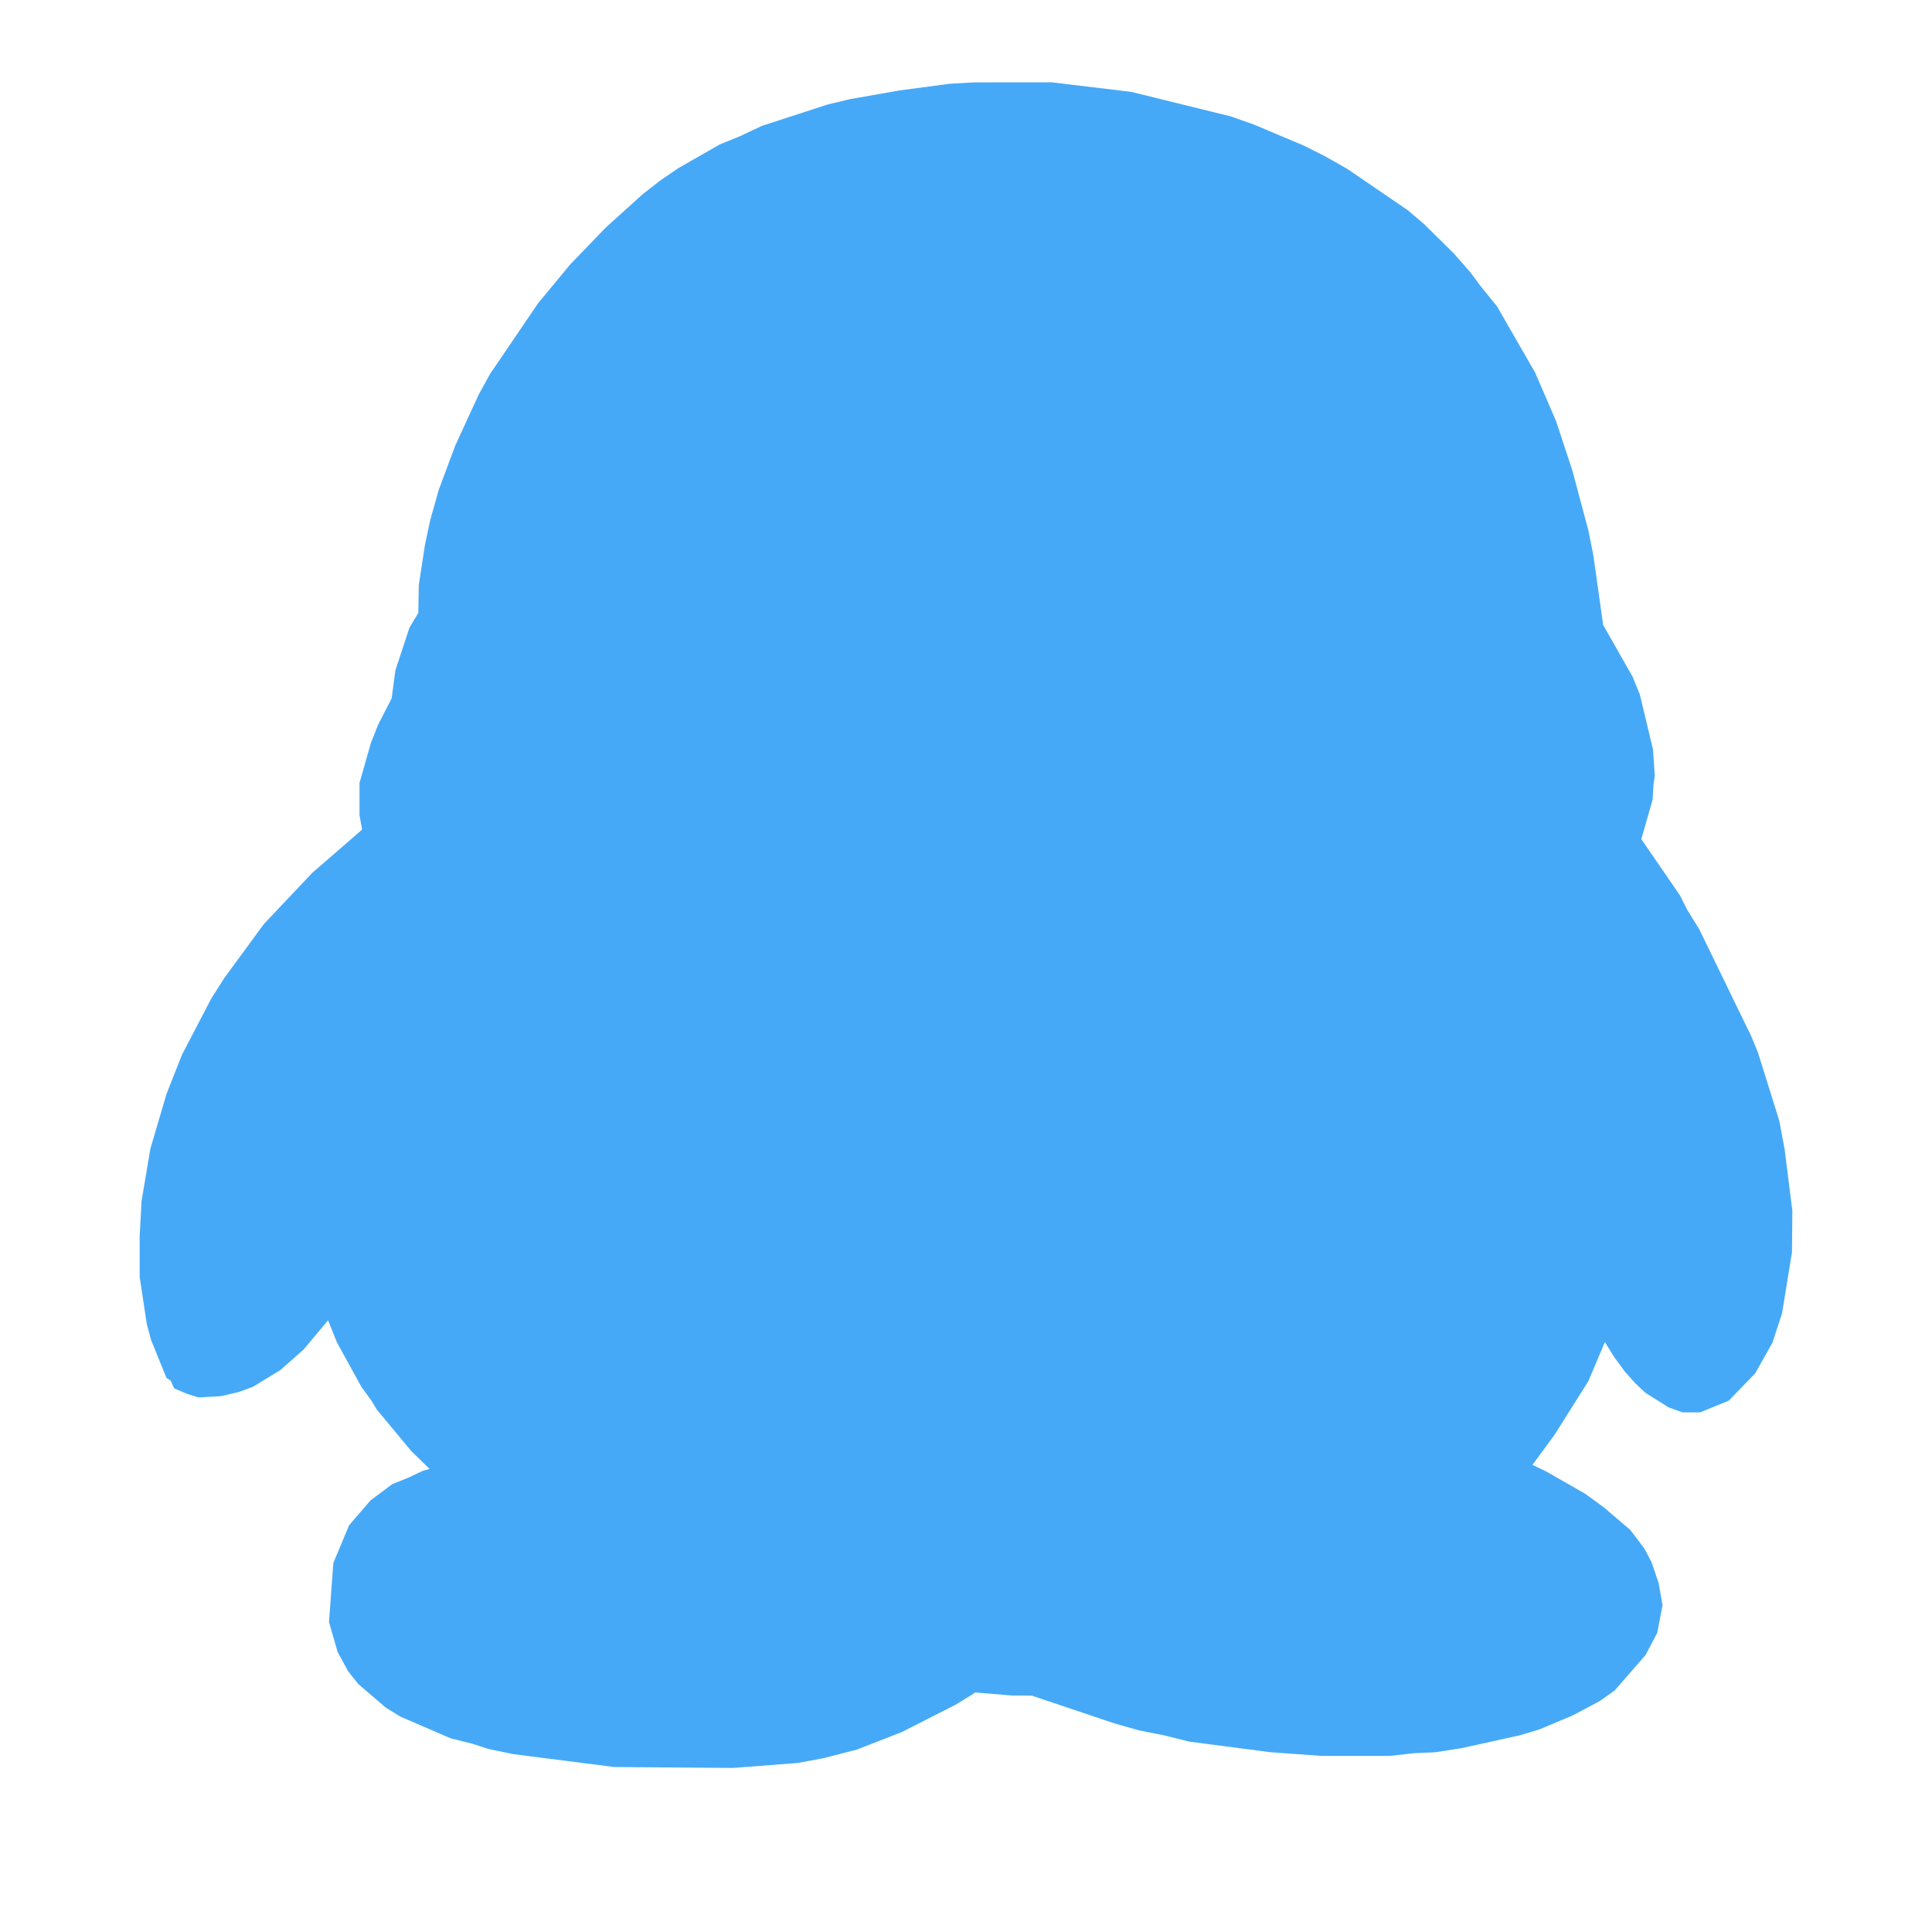 <?xml version="1.0" standalone="no"?><!DOCTYPE svg PUBLIC "-//W3C//DTD SVG 1.1//EN" "http://www.w3.org/Graphics/SVG/1.1/DTD/svg11.dtd"><svg t="1677225212941" class="icon" viewBox="0 0 1024 1024" version="1.1" xmlns="http://www.w3.org/2000/svg" p-id="9450" xmlns:xlink="http://www.w3.org/1999/xlink" width="300" height="300"><path d="M212.338 447.033l-1.61-4.96-1.289-6.503-0.899-3.561v-14.635l1.546-5.732 1.61-6.121 2.061-6.361 2.803-7.116 3.703-7.39 5.217-7.407v-5.201l0.515-4.847 0.772-6.619 2.255-7.374 2.062-8.02 1.641-3.703 1.9-3.43 2.447-3.815 2.641-2.82v-18.322l1.547-9.435 1.546-10.951 2.767-13.105 3.803-13.623 2.833-7.521 2.803-8.146 3.057-7.635 3.675-8.146 3.736-8.92 4.313-8.389 4.831-8.921 6.117-8.923 2.803-5.089 3.028-4.201 6.536-9.419 6.702-9.422 7.664-9.675 8.178-9.439 8.89-9.273 9.274-9.567 11.208-10.305 7.15-6.246 8.663-6.748 8.792-5.975 9.53-5.732 9.147-5.088 10.306-4.203 10.948-5.233 10.887-3.559 10.885-3.687 11.721-3.688 11.723-2.802 12.367-2.302 12.496-2.029 12.3-1.658 12.367-1.675 13.141-0.74h38.838l12.947 1.641 13.01 1.546 13.27 1.401 12.3 2.931 13.009 2.785 12.209 3.172 13.362 3.575 12.238 4.331 11.724 4.96 12.496 5.233 11.432 5.733 11.077 6.343 10.853 7.021 9.405 6.49 4.313 3.687 4.574 2.674 8.696 7.39 7.34 7.133 7.279 7.39 7.15 8.149 5.864 7.889 6.954 8.149 4.898 8.775 4.926 7.779 5.246 9.049 4.317 7.889 7.344 16.683 3.604 8.647 2.803 8.021 2.804 8.662 2.509 8.146 1.804 7.005 2.255 8.278 3.994 14.767 2.542 12.865 1.643 12.478 1.417 10.049 2.255 15.281 0.515 2.43 1.804 2.804 4.828 7.888 3.093 5.332 2.77 5.62 3.542 5.972 3.093 7.149 1.994 7.378 2.19 8.017 1.675 8.261 0.772 4.072 0.647 4.976v4.334l-0.647 4.33v5.362l-1.286 5.2-2.318 10.065-2.641 5.089-1.933 5.732v1.401l0.901 1.788 2.641 4.201 11.466 16.941 9.079 12.723 4.317 8.534 5.859 9.291 5.089 10.193 5.864 10.932 5.86 12.238 6.601 13.88 3.703 8.518 3.414 8.278 2.965 8.792 2.898 7.888 2.19 8.278 2.252 7.779 2.837 15.15 2.252 15.523 1.546 13.752v19.354l-1.031 6.893-1.481 11.836-2.061 10.69-3.157 9.663-1.157 3.944-2.19 4.719-1.87 3.318-2.447 4.073-2.19 2.562-2.77 3.301-2.447 2.671-2.641 2.285-3.156 1.402-2.834 1.401-2.318 0.759h-3.546l-2.285-0.759-4.346-2.156-1.999-1.402-2.061-1.53-2.286-2.045-2.288-2.285-3.8-4.205-4.508-5.973-3.542-6.137-3.545-4.944-3.443-5.732-4.864-10.193-5.475-10.579-0.647-0.369h-0.899l-2.256 1.659-1.285 2.786-2.127 3.443-3.736 10.321-5.604 14.639-7.211 17.567-5.412 8.791-5.699 9.162-6.73 10.306-7.15 10.081-3.674 4.574-4.442 4.96-10.21 10.061 0.901 0.887 1.385 1.418 5.089 3.04 21.257 10.193 9.273 5.218 8.825 5.088 8.758 6.378 7.792 6.619 3.803 2.928 2.833 3.43 2.899 3.963 2.447 4.331 1.289 3.558 1.61 4.334 0.643 3.687 0.776 4.33-0.776 2.915v2.932l-0.643 3.057-1.61 2.803-0.643 2.174-1.418 2.658-3.865 5.234-3.542 4.201-2.77 3.173-2.318 2.301-5.864 4.316-6.632 3.721-7.086 3.558-7.536 3.429-8.502 3.301-4.509 1.418-4.058 1.125-9.788 2.304-10.178 2.157-10.176 2.174-11.08 1.788-11.464 0.5-11.723 1.399h-36.391l-13.138-0.755-12.238-1.144-13.141-1.788-13.076-1.402-13.781-1.916-13.334-3.318-13.012-2.543-12.944-3.687-13.27-4.718-13.01-3.945-6.825-2.272-6.121-2.19-3.865-1.513-3.799-0.755H537.8l-12.495-0.904-6.346-0.643-8.149-0.901-5.217 4.715-7.15 4.462-9.662 4.719-10.692 5.86-6.503 3.189-6.764 2.526-15.008 6.121-8.149 2.045-8.534 2.285-11.849 2.289-7.407 0.626-7.859 0.643-8.181 0.904-9.531 0.386H349.37l-21.996-0.386-21.321-2.172-10.819-1.514-10.435-1.546-10.177-1.513-10.177-2.045-9.435-3.061-9.438-2.157-8.502-3.429-8.05-3.189-7.472-3.575-6.503-3.944-6.506-4.719-2.19-2.285-2.899-2.786-2.19-2.447-1.999-2.786-1.8-2.804-1.418-2.8-2.028-5.975-0.742-3.061-0.899-3.442v-3.172l0.899-3.559v-3.591l0.742-3.558v-7.137l0.353-3.816 1.675-4.33 1.418-4.334 2.576-5.217 1.867-2.028 1.546-2.301 4.056-4.96 3.221-2.546 3.028-1.788 2.803-2.285 4.475-1.401 3.542-2.157 4.445-2.301 5.089-1.514 5.089-1.546 5.859-1.273 5.603-0.755 6.635-0.887 7.15-0.515 1.899-0.643h0.386l0.904-0.775v-0.868l-1.289-1.788-3.831-1.787-9.531-8.278-6.377-5.089-7.407-6.49-7.473-7.245-7.792-9.306-8.887-10.435-3.35-5.622-4.445-5.844-3.8-6.763-3.413-7.374-4.637-7.005-3.027-8.021-3.575-8.017-3.575-8.923-2.641-8.519-2.447-10.579-0.775-0.386h-0.739l-0.386-0.755h-0.904l-1.513 0.755-0.773 0.386-1.031 1.788-0.386 2.16-0.772 1.916-1.356 3.172-4.38 7.776-2.251 4.719-3.575 4.073-3.832 4.944-4.188 5.49-4.445 4.848-5.217 4.702-4.861 4.442-5.313 3.463-5.864 3.687-5.603 2.16-6.634 1.659-6.504 0.626H107.289l-1.481-0.626-1.161-2.562-1.932-1.257-2.512-6.117-1.544-3.318-1.675-4.719-1.386-4.944-0.742-4.844-2.061-11.08-0.772-6.503v-21.386l0.772-15.908 1.289-8.149 1.513-8.405 1.386-9.033 2.447-8.406 2.77-9.692 2.833-9.405 3.803-9.692 3.574-9.294 4.927-9.419 4.637-10.177 5.603-9.546 6.602-10.322 6.731-9.294 7.021-10.305 5.86-7.133 7.505-8.278 7.889-8.273 3.674-3.948 4.475-4.459 6.473-5.619 6.635-5.718 10.819-9.676 8.178-5.975z" fill="#46A9F7" p-id="9451" data-spm-anchor-id="a313x.7781069.0.i6" class=""></path><path d="M388.666 937.043l-63.126-0.48-53.564-6.849-13.089-2.73-8.671-2.812-11.378-2.83-26.612-11.496-7.734-4.763-14.46-12.363-5.402-6.756-5.636-10.301-4.617-15.943 2.296-31.305 8.367-20.009 11.296-13.119 11.543-8.648 8.414-3.392 7.605-3.58 3.773-1.119-9.749-9.521-18.327-22.077-2.836-4.746-5.202-7.13-12.996-23.607-4.675-11.689-13.007 15.544-12.292 10.845-14.542 8.876-7.699 2.818-9.28 2.115-11.894 0.709-6.386-2.057-6.468-2.748-1.875-4.148-2.227-1.442-8.179-20.179-2.227-8.255-3.785-25.142v-21.386l0.996-18.719 4.688-27.784 8.566-29.078 8.191-20.729 15.585-29.922 6.973-10.916 20.858-28.452 25.662-27.134 26.365-22.874-1.371-7.711v-17.021l6.105-21.38 3.832-9.632 7.113-13.839 1.969-14.817 7.441-22.599 4.723-7.887 0.234-14.654 3.246-21.193 2.766-13.101 4.57-16.259 8.824-23.641 12.444-27.01 5.976-10.845 25.359-37.322 16.909-20.466 18.843-19.575 19.441-17.577 9.445-7.394 9.727-6.662 22.007-12.597 10.312-4.207 12.152-5.677 34.897-11.331 11.73-2.801 26.155-4.587 26.53-3.539 13.147-0.744 40.991-0.03 42.268 5.086 52.708 13.001 12.234 4.33 26.296 11.073 11.425 5.731 11.952 6.814 31.862 21.778 8.695 7.394 15.796 15.608 8.766 10.043 5.496 7.394 8.59 10.599 20.144 35.014 11.085 25.669 8.706 26.442 8.508 31.856 2.543 12.867 5.215 36.947 15.515 27.251 3.938 9.579 6.949 29.084 0.961 13.998-0.645 4.33-0.527 8.367-5.965 20.894 20.471 29.794 3.925 7.775 6.281 10.136 27.526 56.616 3.551 8.583 11.355 36.297 2.836 15.152 4.101 32.582-0.2 22.012-5.262 32.348-5.097 15.602-9.151 16.23-13.979 14.472-15.198 6.204h-9.293l-7.382-2.631-12.421-7.805-5.297-5.015-5.437-6.082-5.731-7.827-4.933-7.91-0.082 0.246-8.706 20.565-18.093 28.663-11.496 15.621 7.359 3.527 20.905 11.982 9.832 7.218 13.804 11.8 7.523 9.996 3.703 7.066 3.727 10.968 2.109 11.829-2.812 14.624-6.223 11.823-16.324 18.732-7.722 5.514-14.437 7.67-17.624 7.423-10.265 3.111-31.182 6.89-14.05 2.168-10.793 0.469-13.183 1.447H700.171l-27.046-1.975-42.689-5.561-13.323-3.322-13.594-2.702-12.937-3.685-43.732-14.701-10.348-0.047-19.628-1.623-1.746 1.208-8.788 5.367-28.44 14.448-23.706 9.252-17.636 4.54-13.757 2.554-34.135 2.632z m-60.232-36.367l59.505 0.369 30.877-2.414 25.382-5.918 25.967-10.851 24.538-13.3 10.054-9.07 54.209 5.221 15.948 5.66 12.55 3.796 14.074 4.98 11.085 3.123 12.292 2.402 13.289 3.287 50.505 6.023 12.491 0.709 34.299-0.03 11.999-1.382 10.43-0.451 29.518-5.789 16.675-4.411 14.003-5.941 11.378-6.041 4.828-3.79 8.121-10.241 1.511-3.674-0.082-6.217-3.059-7.166-3.093-4.09-17.659-13.886-17.109-9.738-28.721-14.648-16.616-16.669 29.811-30.754 12.867-18.972 10.09-16.306 21.666-52.316 10.722-7.904h10.71l9.656 5.015 3.082 5.08 12.855 24.884 17.589 22.47 1.653-1.793 6.55-9.34 2.109-5.525 2.965-9.087 1.851-9.598 2.18-21.051v-12.614l-3.609-27.696-2.554-13.564-9.82-31.153-6.586-15.374-22.605-45.578-6.223-10.013-3.691-7.313-24.714-36.877-1.933-3.826v-8.642l5.555-14.138 2.625-11.185 0.152-14.507-5.812-24.069-2.133-4.916-16.886-28.844-1.208-5.666-7.781-50.277-15.621-53.054-10.125-23.325-18.057-31.1-6.574-7.769-5.424-7.302-13.242-14.232-13.628-12.397-5.847-3.744-3.609-3.082-19.042-12.685-10.254-5.836-9.984-4.974-23.741-9.996-10.523-3.691-24.796-6.545-23.811-5.355-37.334-4.371H517.449l-11.402 0.673-36.021 5.197-22.159 4.693-31.604 10.324-9.89 4.729-10.241 4.213-17.238 9.996-7.934 5.432-14.085 11.666-10.886 10.007-17.343 18.04-14.729 17.835-23.905 35.277-8.203 15.515-15.316 38.36-3.574 12.861-2.367 11.361-2.836 18.761v23.987l-8.824 10.875-0.75 1.694-3.68 13.142-0.984 12.99v5.701l-7.722 10.968-2.742 5.467-4.196 11.689-2.285 8.689 0.352 11.378 2.566 10.318 3.996 12.263-20.858 15.473-30.221 27.661-20.003 22.212-19.628 28.844-4.77 8.144-15.913 36.168-7.453 25.511-3.878 23.536-0.727 14.935 0.024 19.446 0.645 5.443 5.306 22.257 3.504-1.277 8.214-5.256 11.765-11.285 11.988-16.494 4.851-9.363 0.551-3.082 5.331-9.263 10.898-5.408H188.344l2.648 4.394 3.972 1.928 2.719 8.771 4.523 17.115 9.304 22.715 4.863 7.722 5.953 11.782 7.406 10.857 15.187 17.988 13.547 12.474 15.48 12.363 4.254 1.98 7.441 10.318v14.162l-11.402 10.518-30.49 4.283-10.335 3.627-13.218 7.388-6.023 8.42-2.156 6.481-1.324 19.077 2.414 7.441 3.293 4.471 3.996 3.955 9.738 6.451 20.847 8.818 9.585 2.262 8.437 2.736 28.874 4.74 10.675 1.5 19.885 2.016z" fill="#46A9F7" p-id="9452" data-spm-anchor-id="a313x.7781069.0.i8" class=""></path></svg>